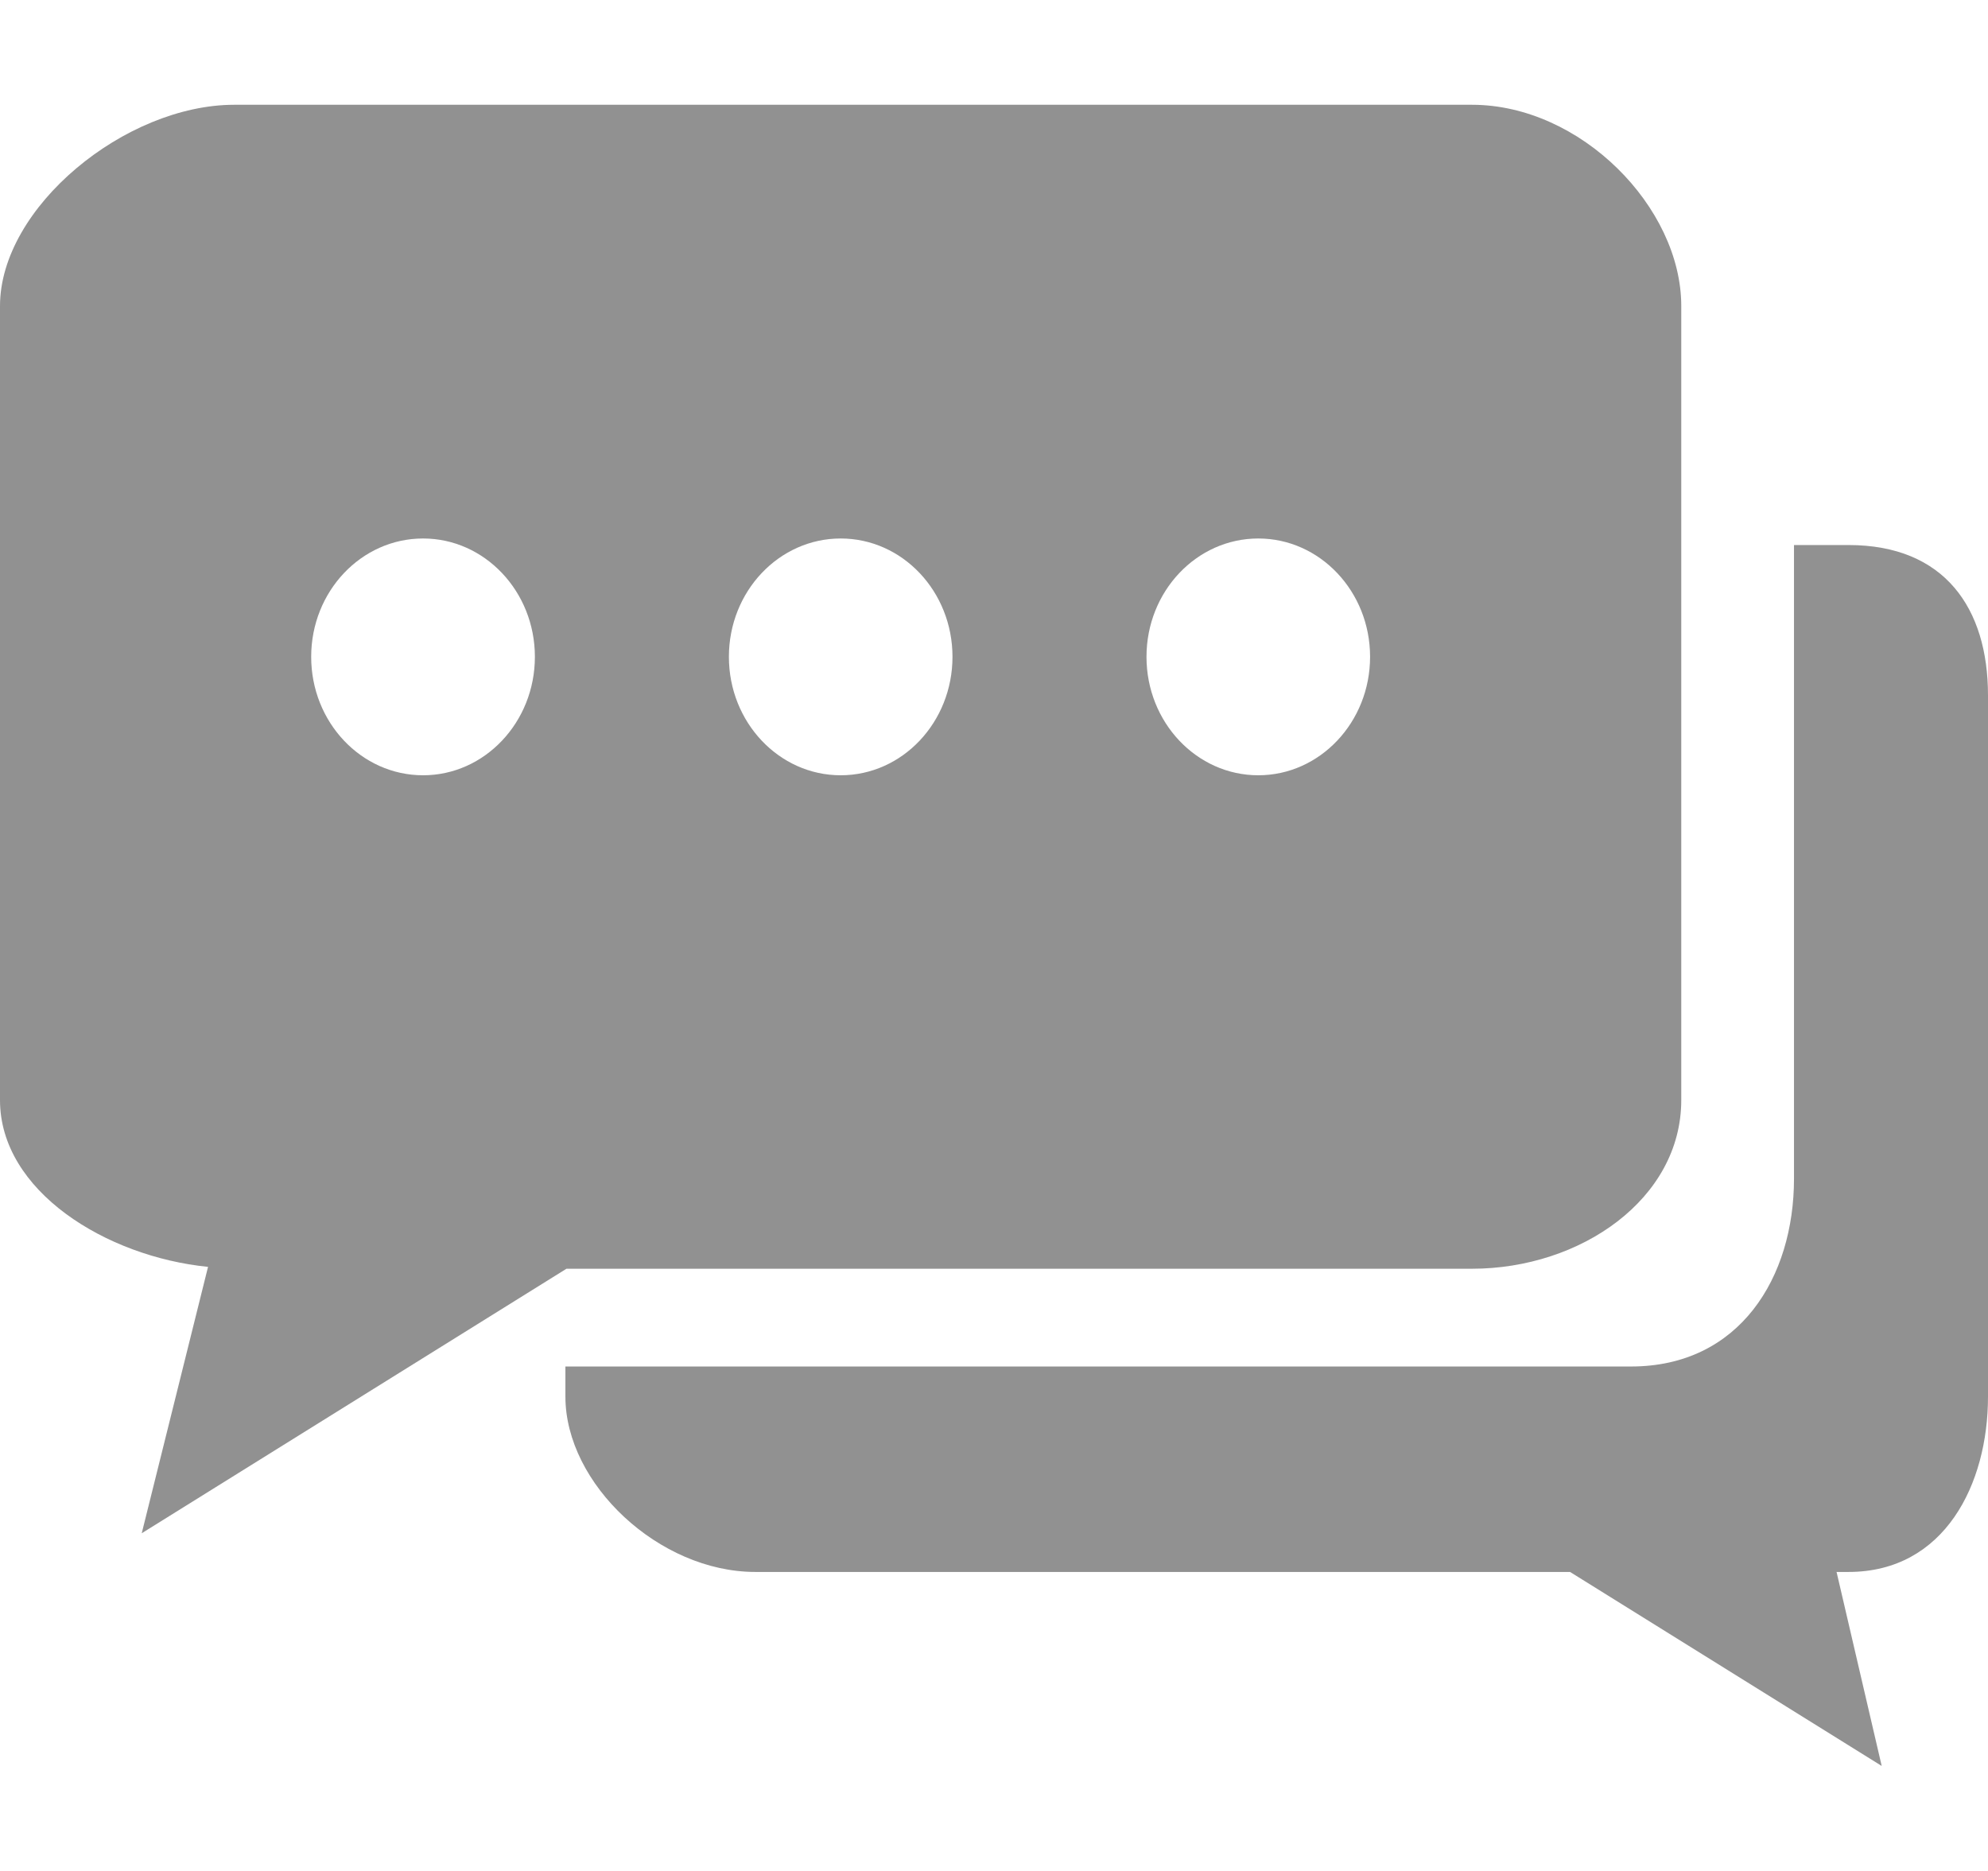 <svg width="17" height="16" viewBox="0 0 17 16" fill="none" xmlns="http://www.w3.org/2000/svg">
<path d="M15.807 4.661H15.341V10.08C15.341 10.923 14.877 11.686 13.947 11.686H4.835V11.944C4.835 12.69 5.636 13.443 6.459 13.443H13.426L16.091 15.102L15.705 13.443H15.807C16.629 13.443 17 12.692 17 11.944V5.947C17 5.202 16.629 4.661 15.807 4.661Z" fill="#919191"/>
<path d="M12.587 0.896H2.003C1.072 0.896 0 1.772 0 2.617V9.408C0 10.186 0.908 10.747 1.779 10.834L1.212 13.112L4.844 10.85H12.587C13.518 10.85 14.377 10.252 14.377 9.408V3.913V2.617C14.377 1.772 13.517 0.896 12.587 0.896ZM3.618 6.63C3.089 6.63 2.661 6.176 2.661 5.617C2.661 5.058 3.089 4.605 3.618 4.605C4.145 4.605 4.574 5.058 4.574 5.617C4.574 6.176 4.145 6.63 3.618 6.63ZM7.189 6.63C6.661 6.63 6.233 6.176 6.233 5.617C6.233 5.058 6.661 4.605 7.189 4.605C7.717 4.605 8.145 5.058 8.145 5.617C8.145 6.176 7.717 6.63 7.189 6.63ZM10.76 6.63C10.232 6.63 9.804 6.176 9.804 5.617C9.804 5.058 10.232 4.605 10.76 4.605C11.287 4.605 11.716 5.058 11.716 5.617C11.716 6.176 11.287 6.63 10.76 6.63Z" fill="#919191"/>
</svg>
